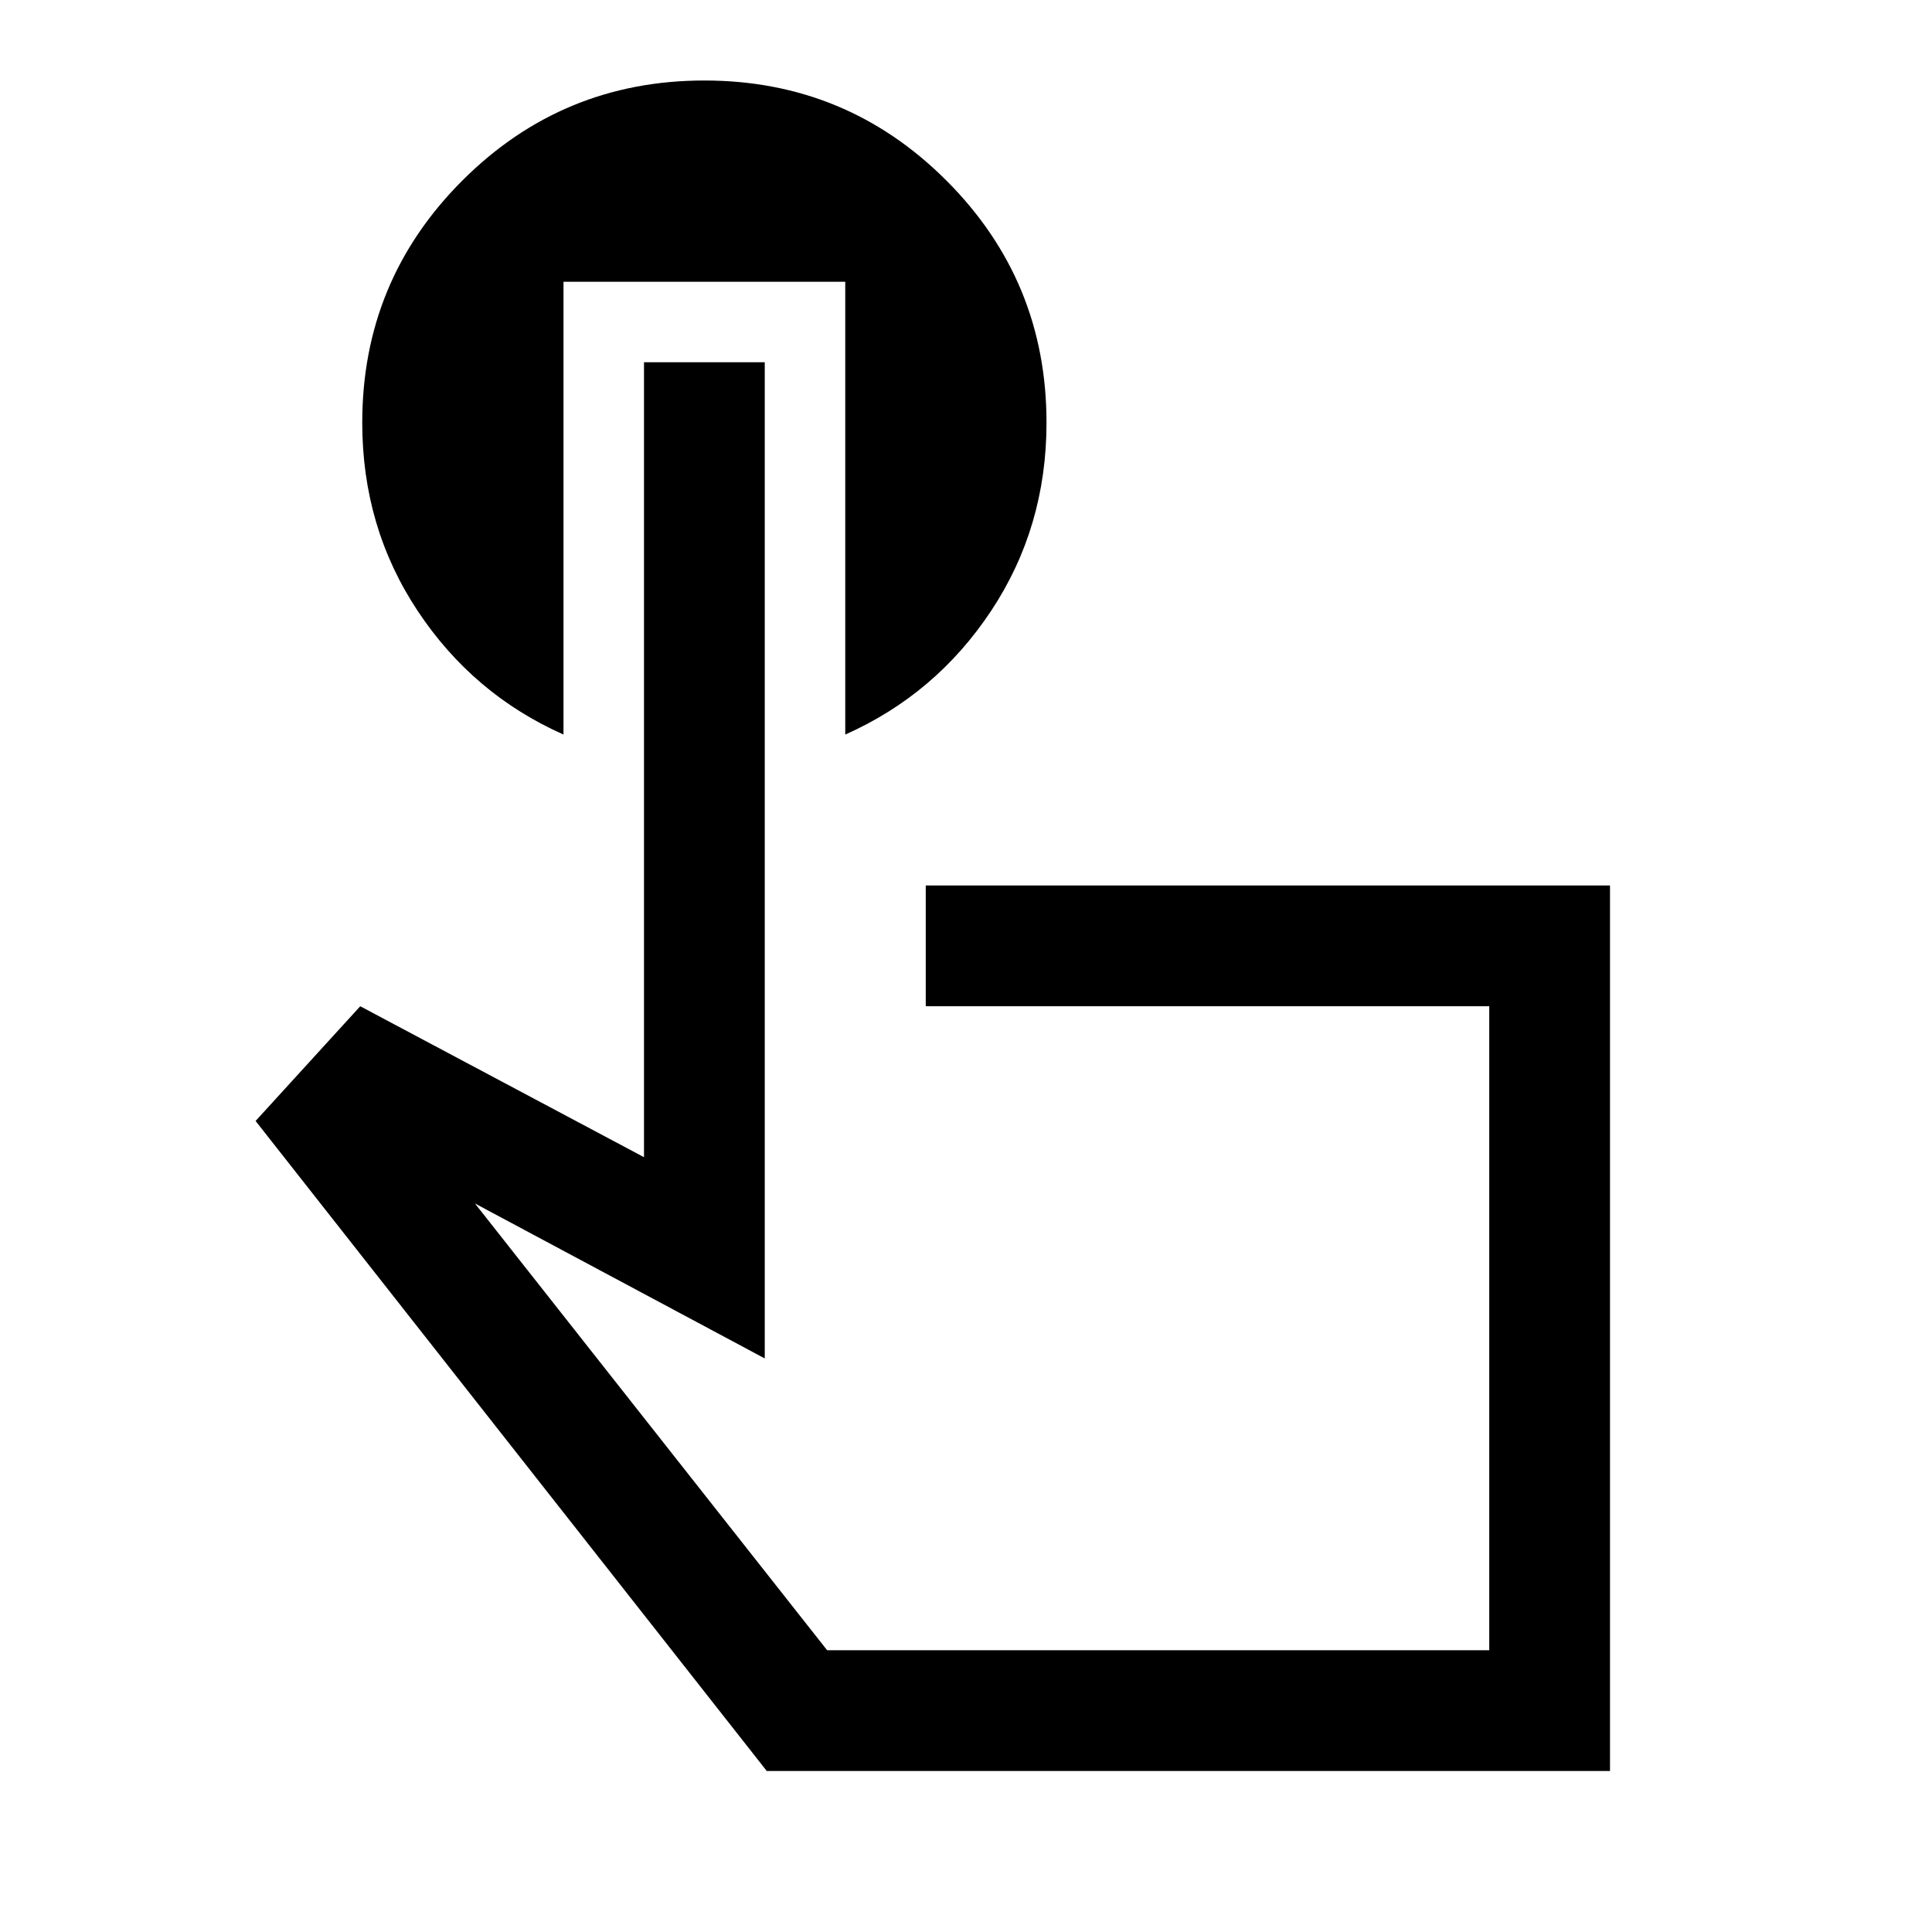 <svg xmlns="http://www.w3.org/2000/svg" width="48" height="48" viewBox="0 -960 960 960" fill="currentColor">
    <path
        d="M800-80H381L127-403l52-57 141 75v-395h60v495l-144-77 175 222h329v-320H460v-60h340v440ZM575-300ZM280-820v225q-45-20-72.5-61.5T180-750q0-70.55 49.73-120.28Q279.45-920 350-920t120.27 49.72Q520-820.55 520-750q0 52-27.5 93.5T420-595v-225H280Z" />
</svg>